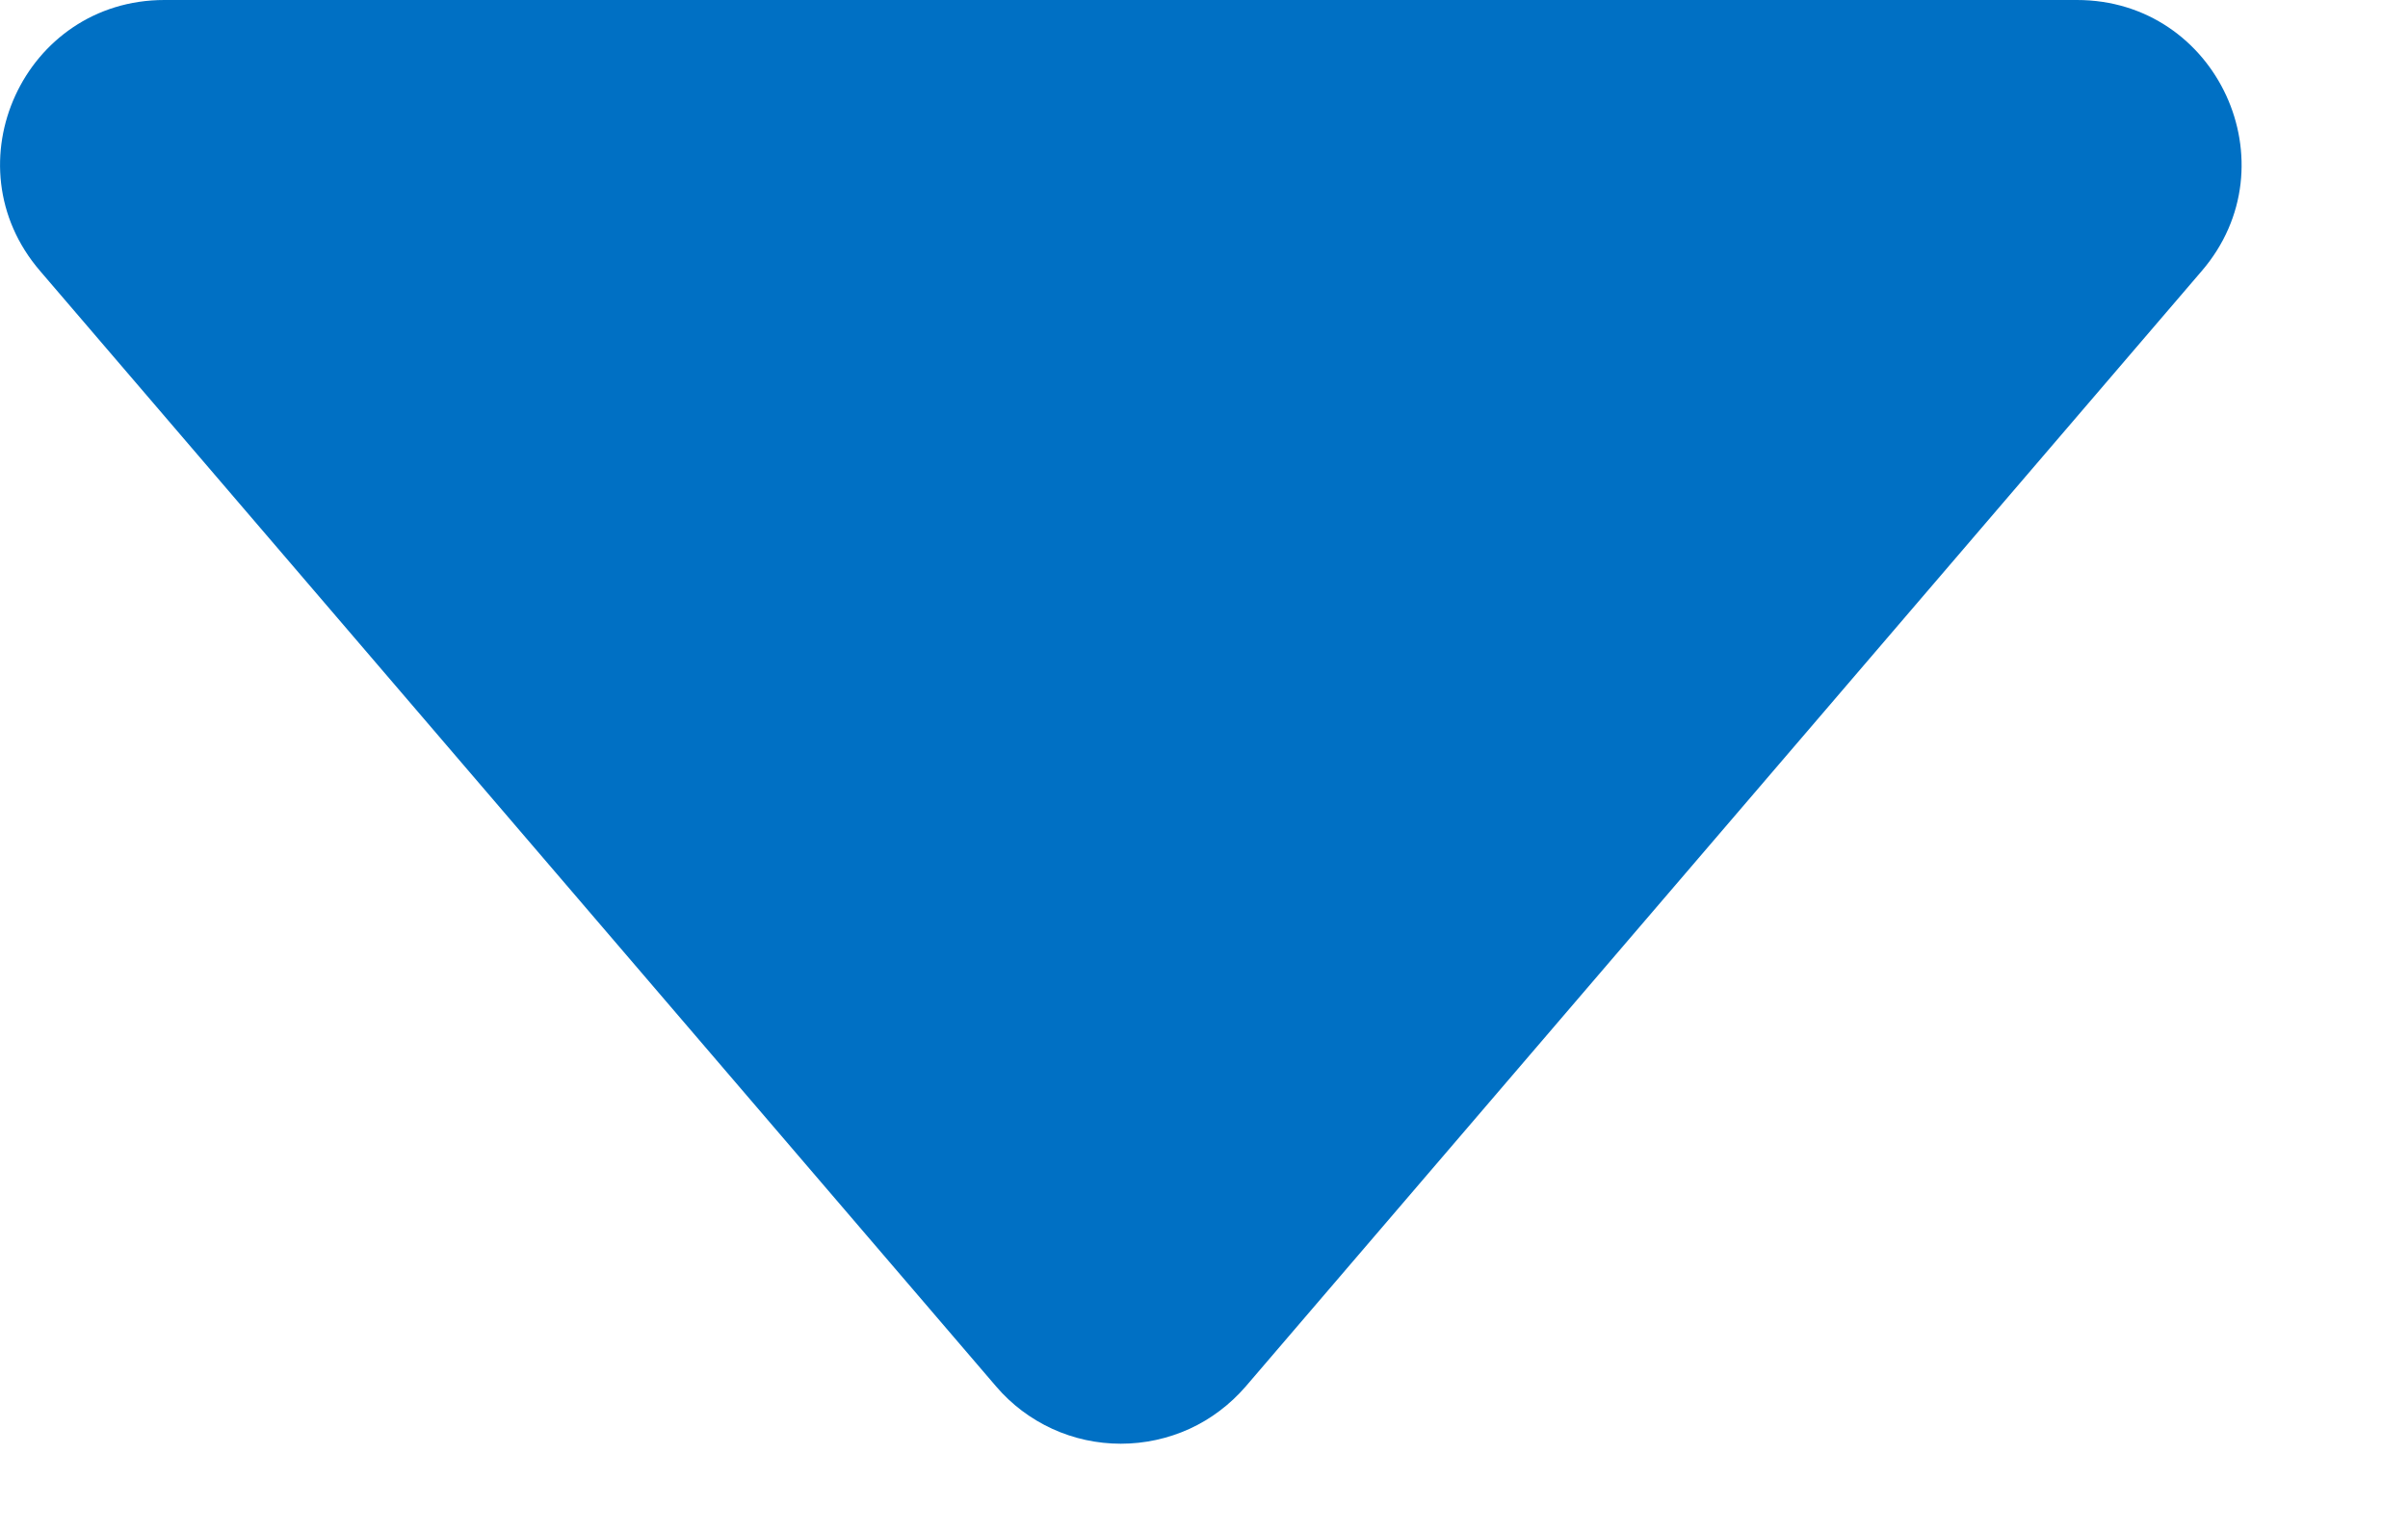 <svg preserveAspectRatio="none" width="100%" height="100%" overflow="visible" style="display: block;" viewBox="0 0 11 7" fill="none" xmlns="http://www.w3.org/2000/svg">
<path id="Vector" d="M0.183 1.238L4.551 6.336C4.621 6.418 4.709 6.484 4.807 6.529C4.905 6.574 5.012 6.597 5.12 6.597C5.228 6.597 5.335 6.574 5.434 6.529C5.532 6.484 5.619 6.418 5.69 6.336L10.058 1.238C10.475 0.752 10.129 0 9.488 0H0.751C0.11 0 -0.235 0.752 0.183 1.238Z" fill="#0070C4"/>
</svg>
